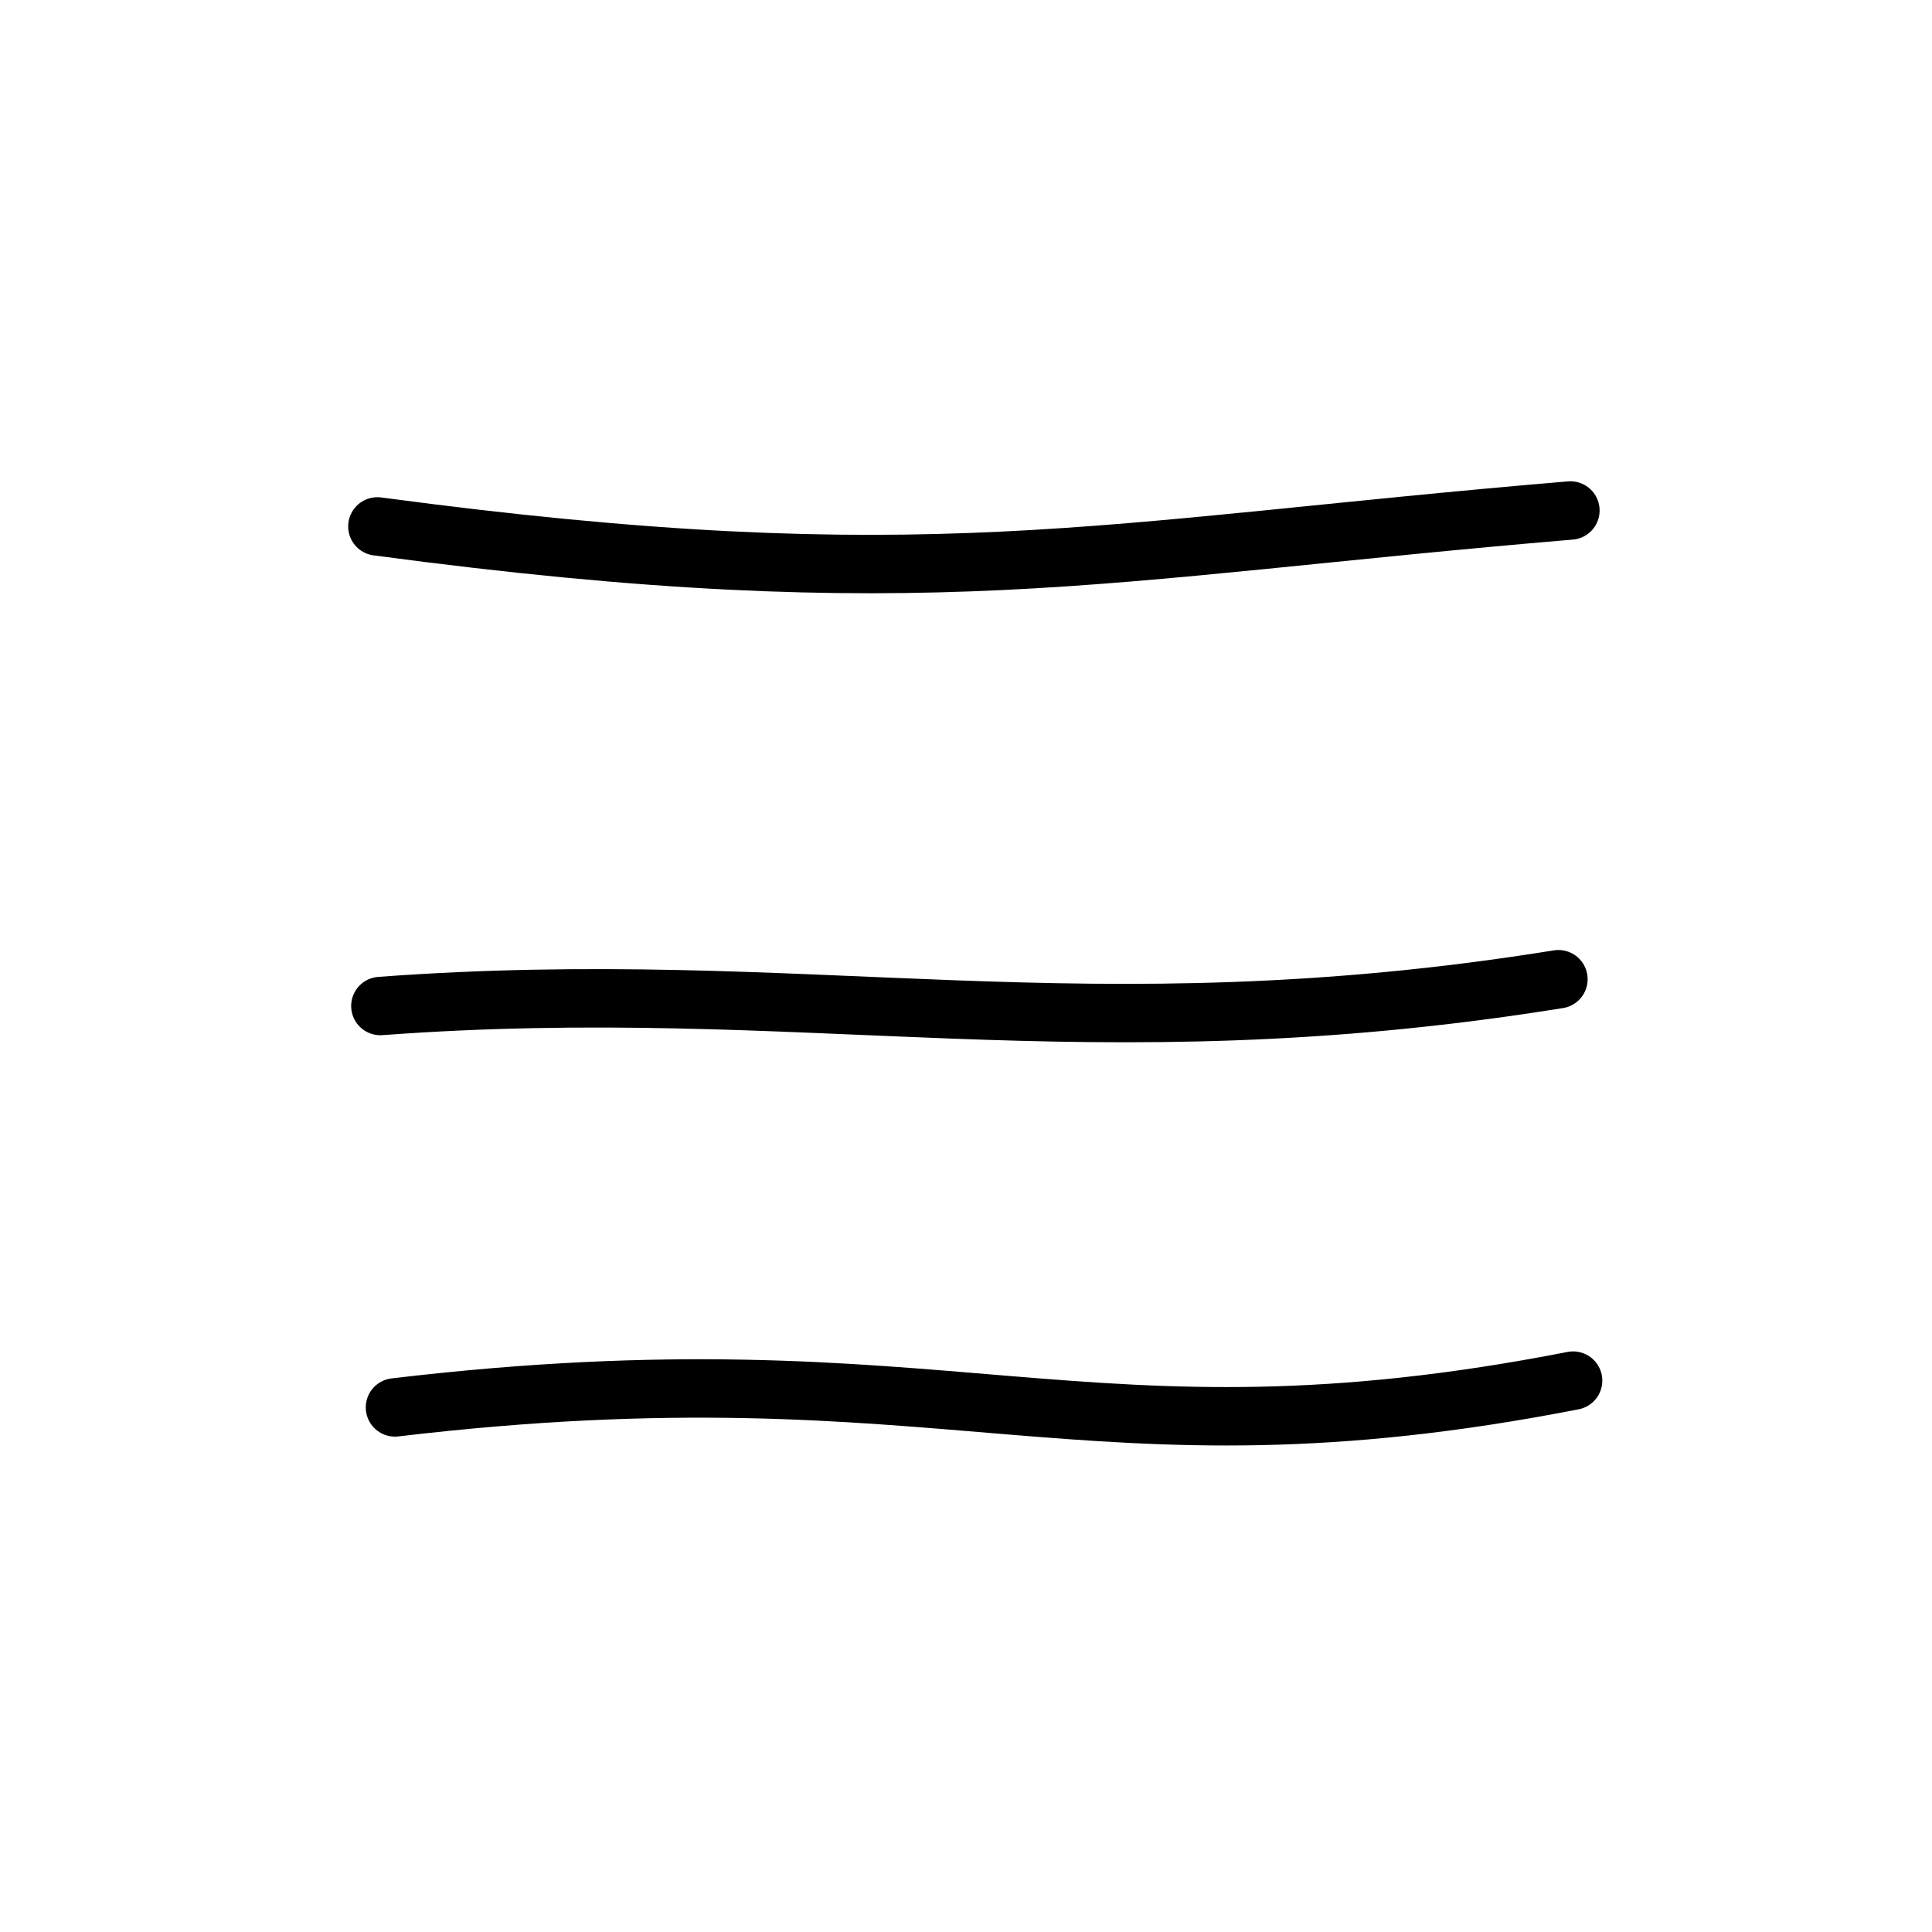<svg xmlns="http://www.w3.org/2000/svg" width="100" height="100" viewBox="0 0 26.458 26.458" version="1.1">
  <path style="fill:none;stroke:#000000;stroke-width:0.8;stroke-linecap:round;stroke-linejoin:round;stroke-miterlimit:4;stroke-dasharray:none;stroke-opacity:1"
     d="M 5.168,7.209 C 12.672,8.213 15.04,7.534 21.506,6.991"/>
  <path style="fill:none;stroke:#000000;stroke-width:0.8;stroke-linecap:round;stroke-linejoin:round;stroke-miterlimit:4;stroke-dasharray:none;stroke-opacity:1"
     d="M 5.409,19.274 C 13.018,18.372 14.83,20.218 21.543,18.907"/>
  <path style="fill:none;stroke:#000000;stroke-width:0.8;stroke-linecap:round;stroke-linejoin:round;stroke-miterlimit:4;stroke-dasharray:none;stroke-opacity:1"
     d="M 5.209,13.777 C 11.043,13.344 14.851,14.455 21.342,13.41"/>
</svg>
